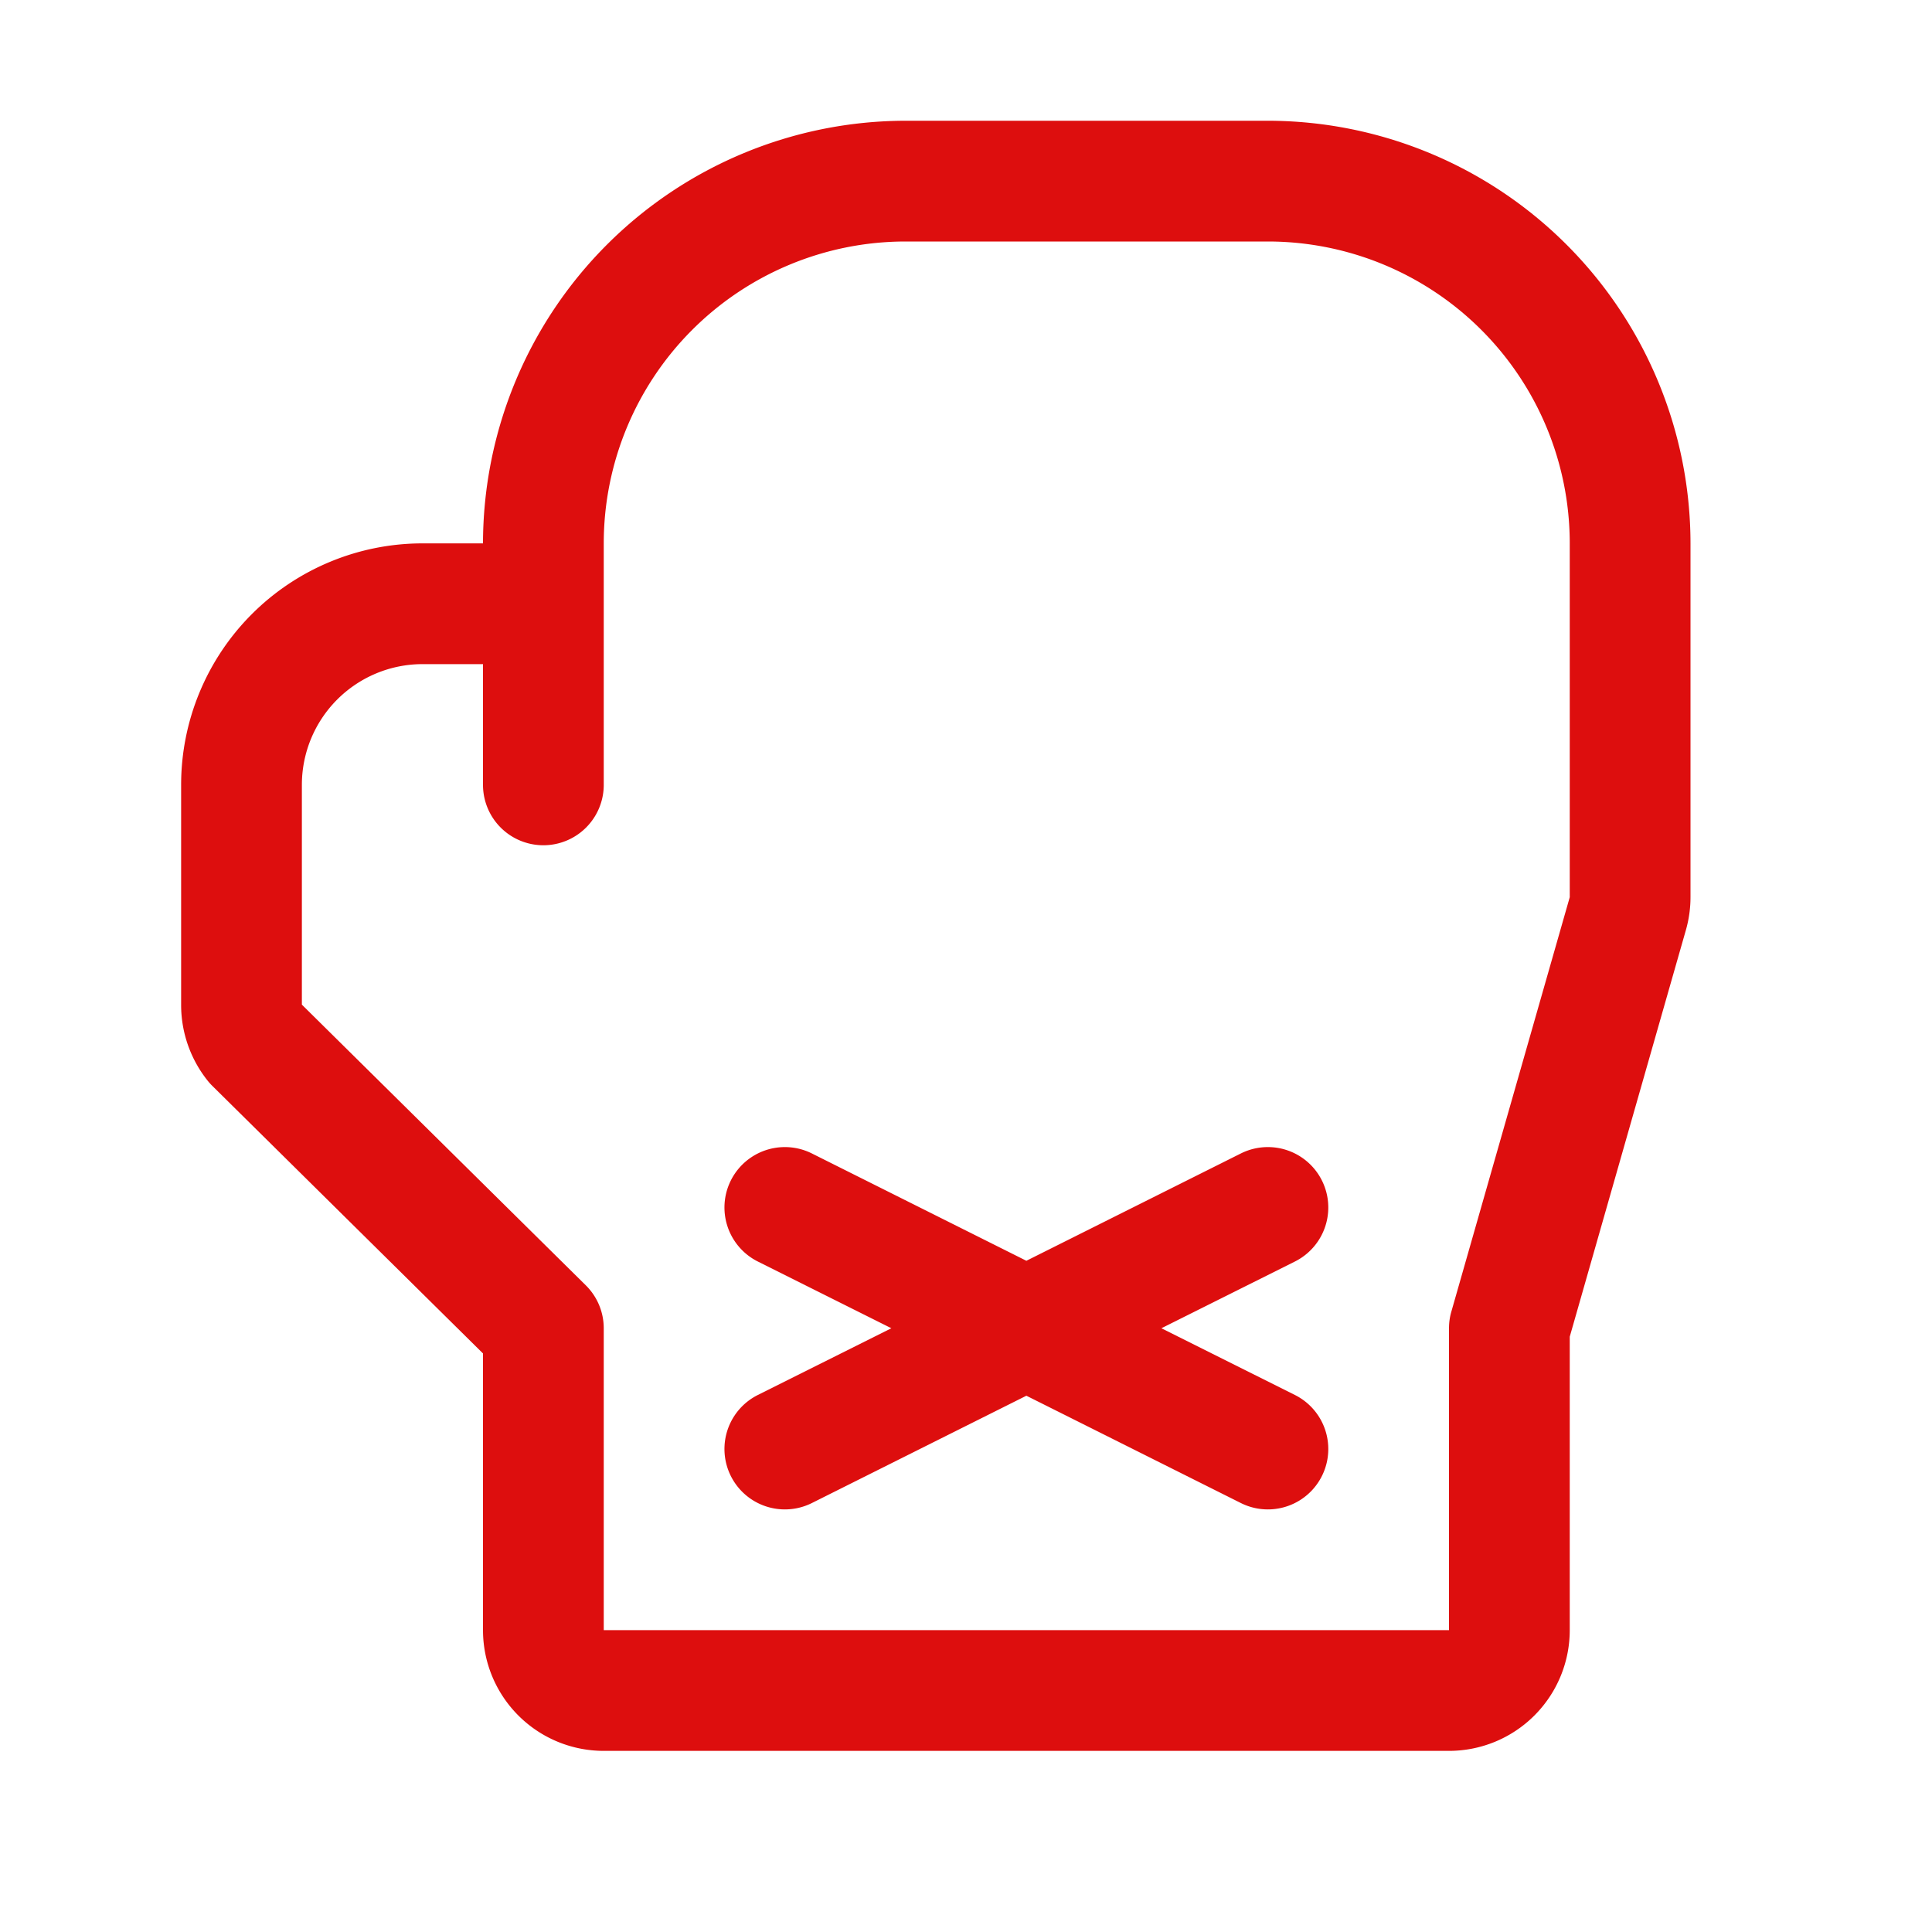 <svg xmlns="http://www.w3.org/2000/svg" viewBox="0 0 256 256" fill="#DD0E0E"><path d="M168,16H120A56.06,56.06,0,0,0,64,72H56a32,32,0,0,0-32,32v29.19a16.09,16.09,0,0,0,3.51,10,8,8,0,0,0,.62.69L64,179.34V216a16,16,0,0,0,16,16H192a16,16,0,0,0,16-16V177.12l15.38-53.85a15.89,15.89,0,0,0,.62-4.39V72A56.06,56.06,0,0,0,168,16Zm40,102.88L192.31,173.8A7.85,7.85,0,0,0,192,176v40H80V176a8,8,0,0,0-2.38-5.69L40,133.12V104A16,16,0,0,1,56,88h8v16a8,8,0,0,0,16,0V72a40,40,0,0,1,40-40h48a40,40,0,0,1,40,40Zm-36.42,48.28L153.89,176l17.69,8.84a8,8,0,0,1-7.16,14.32L136,184.94l-28.42,14.22a8,8,0,1,1-7.16-14.32L118.11,176l-17.69-8.84a8,8,0,1,1,7.16-14.32L136,167.06l28.42-14.22a8,8,0,1,1,7.16,14.32Z"/></svg>